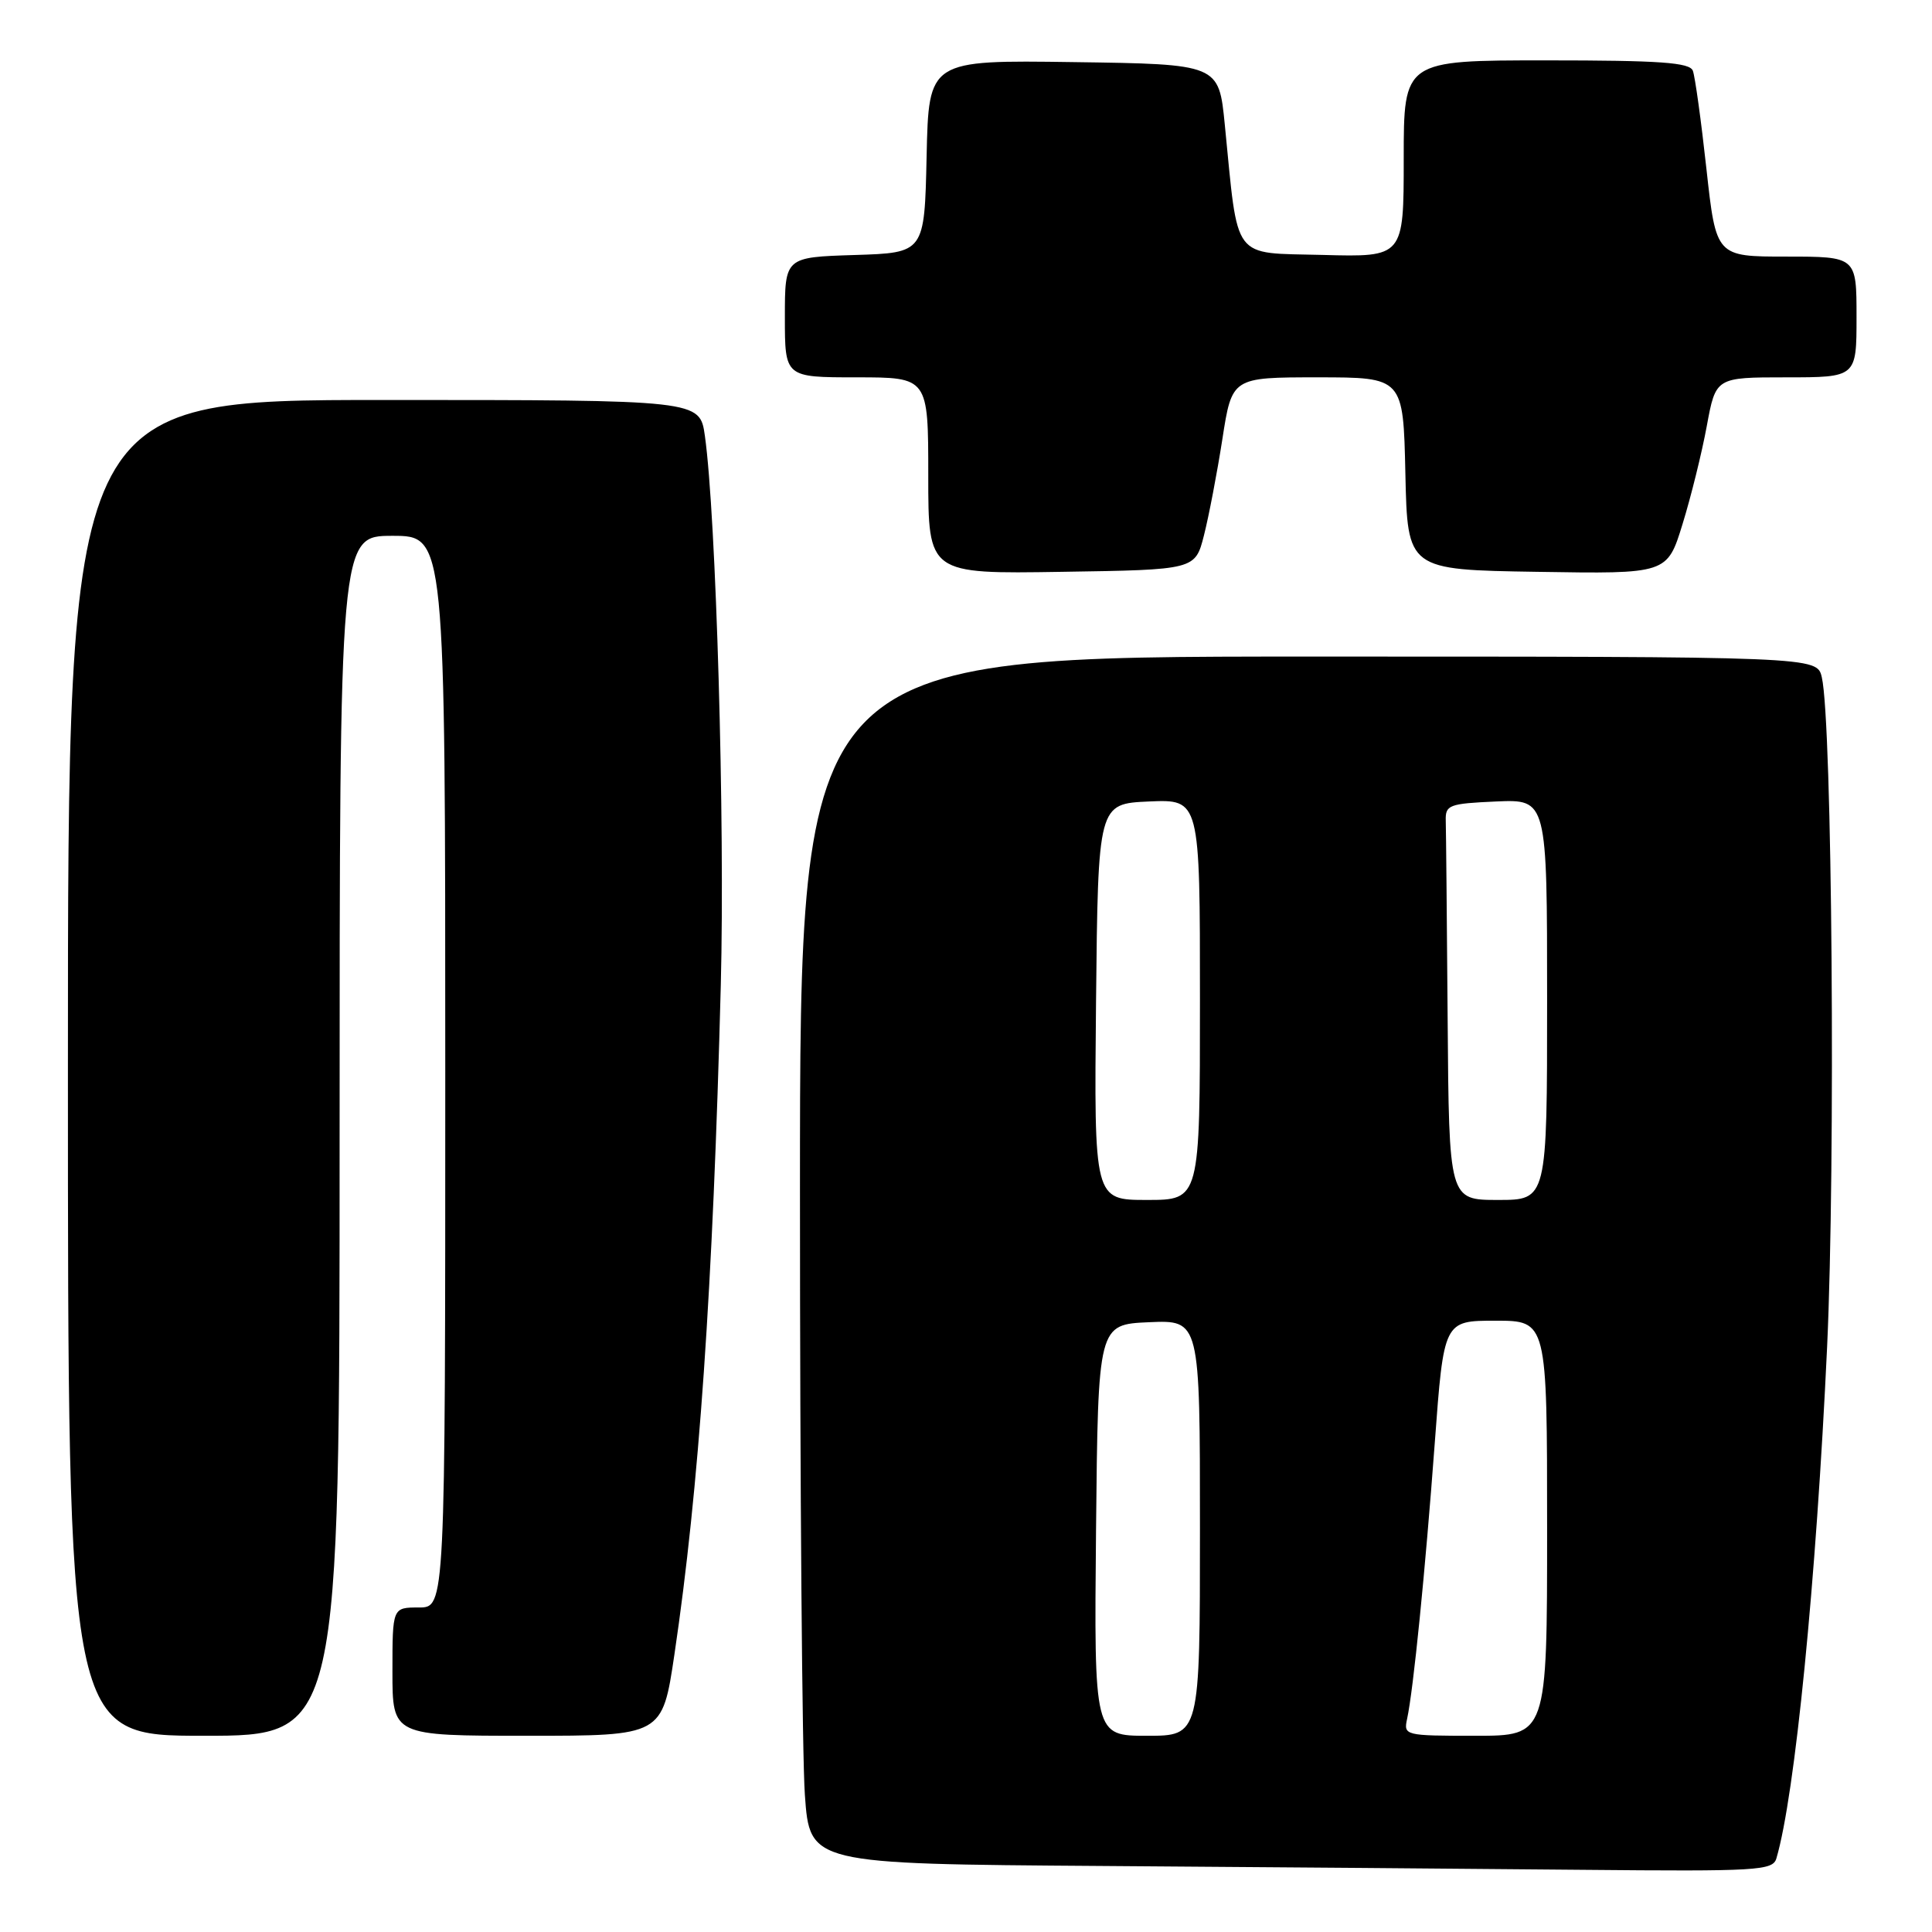 <?xml version="1.0" encoding="UTF-8" standalone="no"?>
<!DOCTYPE svg PUBLIC "-//W3C//DTD SVG 1.1//EN" "http://www.w3.org/Graphics/SVG/1.1/DTD/svg11.dtd" >
<svg xmlns="http://www.w3.org/2000/svg" xmlns:xlink="http://www.w3.org/1999/xlink" version="1.1" viewBox="0 0 256 256">
 <g >
 <path fill="currentColor"
d=" M 235.38 246.25 C 237.84 237.92 240.65 209.55 242.10 178.50 C 243.23 154.21 242.78 95.67 241.40 89.75 C 240.77 87.00 240.77 87.00 173.38 87.00 C 106.00 87.00 106.00 87.00 106.00 157.85 C 106.00 196.81 106.29 232.81 106.65 237.83 C 107.30 246.98 107.30 246.98 145.90 247.25 C 167.13 247.40 195.83 247.63 209.68 247.76 C 232.92 247.98 234.90 247.86 235.38 246.25 Z  M 45.00 150.50 C 45.00 71.00 45.00 71.00 52.00 71.00 C 59.00 71.00 59.00 71.00 59.00 142.00 C 59.00 213.00 59.00 213.00 55.50 213.00 C 52.00 213.00 52.00 213.00 52.00 221.50 C 52.00 230.00 52.00 230.00 69.88 230.00 C 87.76 230.00 87.76 230.00 89.36 219.25 C 92.62 197.30 94.47 170.68 95.51 130.50 C 96.07 108.89 94.89 68.32 93.40 57.75 C 92.73 53.00 92.73 53.00 50.86 53.00 C 9.00 53.00 9.00 53.00 9.00 141.50 C 9.00 230.00 9.00 230.00 27.00 230.00 C 45.00 230.00 45.00 230.00 45.00 150.50 Z  M 159.53 70.94 C 160.17 68.43 161.27 62.69 161.97 58.19 C 163.24 50.00 163.24 50.00 174.59 50.00 C 185.94 50.00 185.94 50.00 186.22 62.75 C 186.50 75.50 186.50 75.50 203.70 75.77 C 220.91 76.05 220.91 76.05 222.94 69.46 C 224.06 65.84 225.51 59.98 226.16 56.44 C 227.35 50.00 227.35 50.00 236.67 50.00 C 246.00 50.00 246.00 50.00 246.00 42.00 C 246.00 34.00 246.00 34.00 236.69 34.00 C 227.39 34.00 227.39 34.00 226.11 22.37 C 225.41 15.98 224.60 10.13 224.31 9.37 C 223.89 8.28 219.98 8.00 204.89 8.00 C 186.00 8.00 186.00 8.00 186.00 21.03 C 186.00 34.07 186.00 34.07 175.26 33.78 C 163.10 33.46 164.11 34.80 162.29 16.50 C 161.50 8.50 161.50 8.50 142.28 8.23 C 123.06 7.96 123.06 7.96 122.78 20.73 C 122.50 33.50 122.50 33.50 113.25 33.79 C 104.00 34.08 104.00 34.08 104.00 42.04 C 104.00 50.00 104.00 50.00 113.50 50.00 C 123.00 50.00 123.00 50.00 123.00 63.02 C 123.00 76.05 123.00 76.05 140.69 75.77 C 158.37 75.50 158.37 75.50 159.53 70.94 Z  M 145.23 202.75 C 145.50 175.50 145.50 175.50 152.25 175.20 C 159.00 174.91 159.00 174.91 159.00 202.45 C 159.00 230.00 159.00 230.00 151.98 230.00 C 144.97 230.00 144.97 230.00 145.23 202.75 Z  M 186.45 227.75 C 187.28 223.92 188.85 208.23 190.11 191.25 C 191.31 175.00 191.31 175.00 198.16 175.00 C 205.00 175.00 205.00 175.00 205.00 202.50 C 205.00 230.00 205.00 230.00 195.48 230.00 C 186.13 230.00 185.97 229.96 186.45 227.75 Z  M 145.23 132.75 C 145.50 106.50 145.50 106.50 152.25 106.20 C 159.00 105.91 159.00 105.91 159.00 132.45 C 159.00 159.00 159.00 159.00 151.98 159.00 C 144.97 159.00 144.97 159.00 145.23 132.75 Z  M 191.82 135.00 C 191.72 121.80 191.61 109.99 191.57 108.75 C 191.51 106.66 191.98 106.48 198.25 106.20 C 205.00 105.91 205.00 105.91 205.00 132.45 C 205.00 159.00 205.00 159.00 198.50 159.00 C 192.00 159.00 192.00 159.00 191.82 135.00 Z "/>
</g>
</svg>